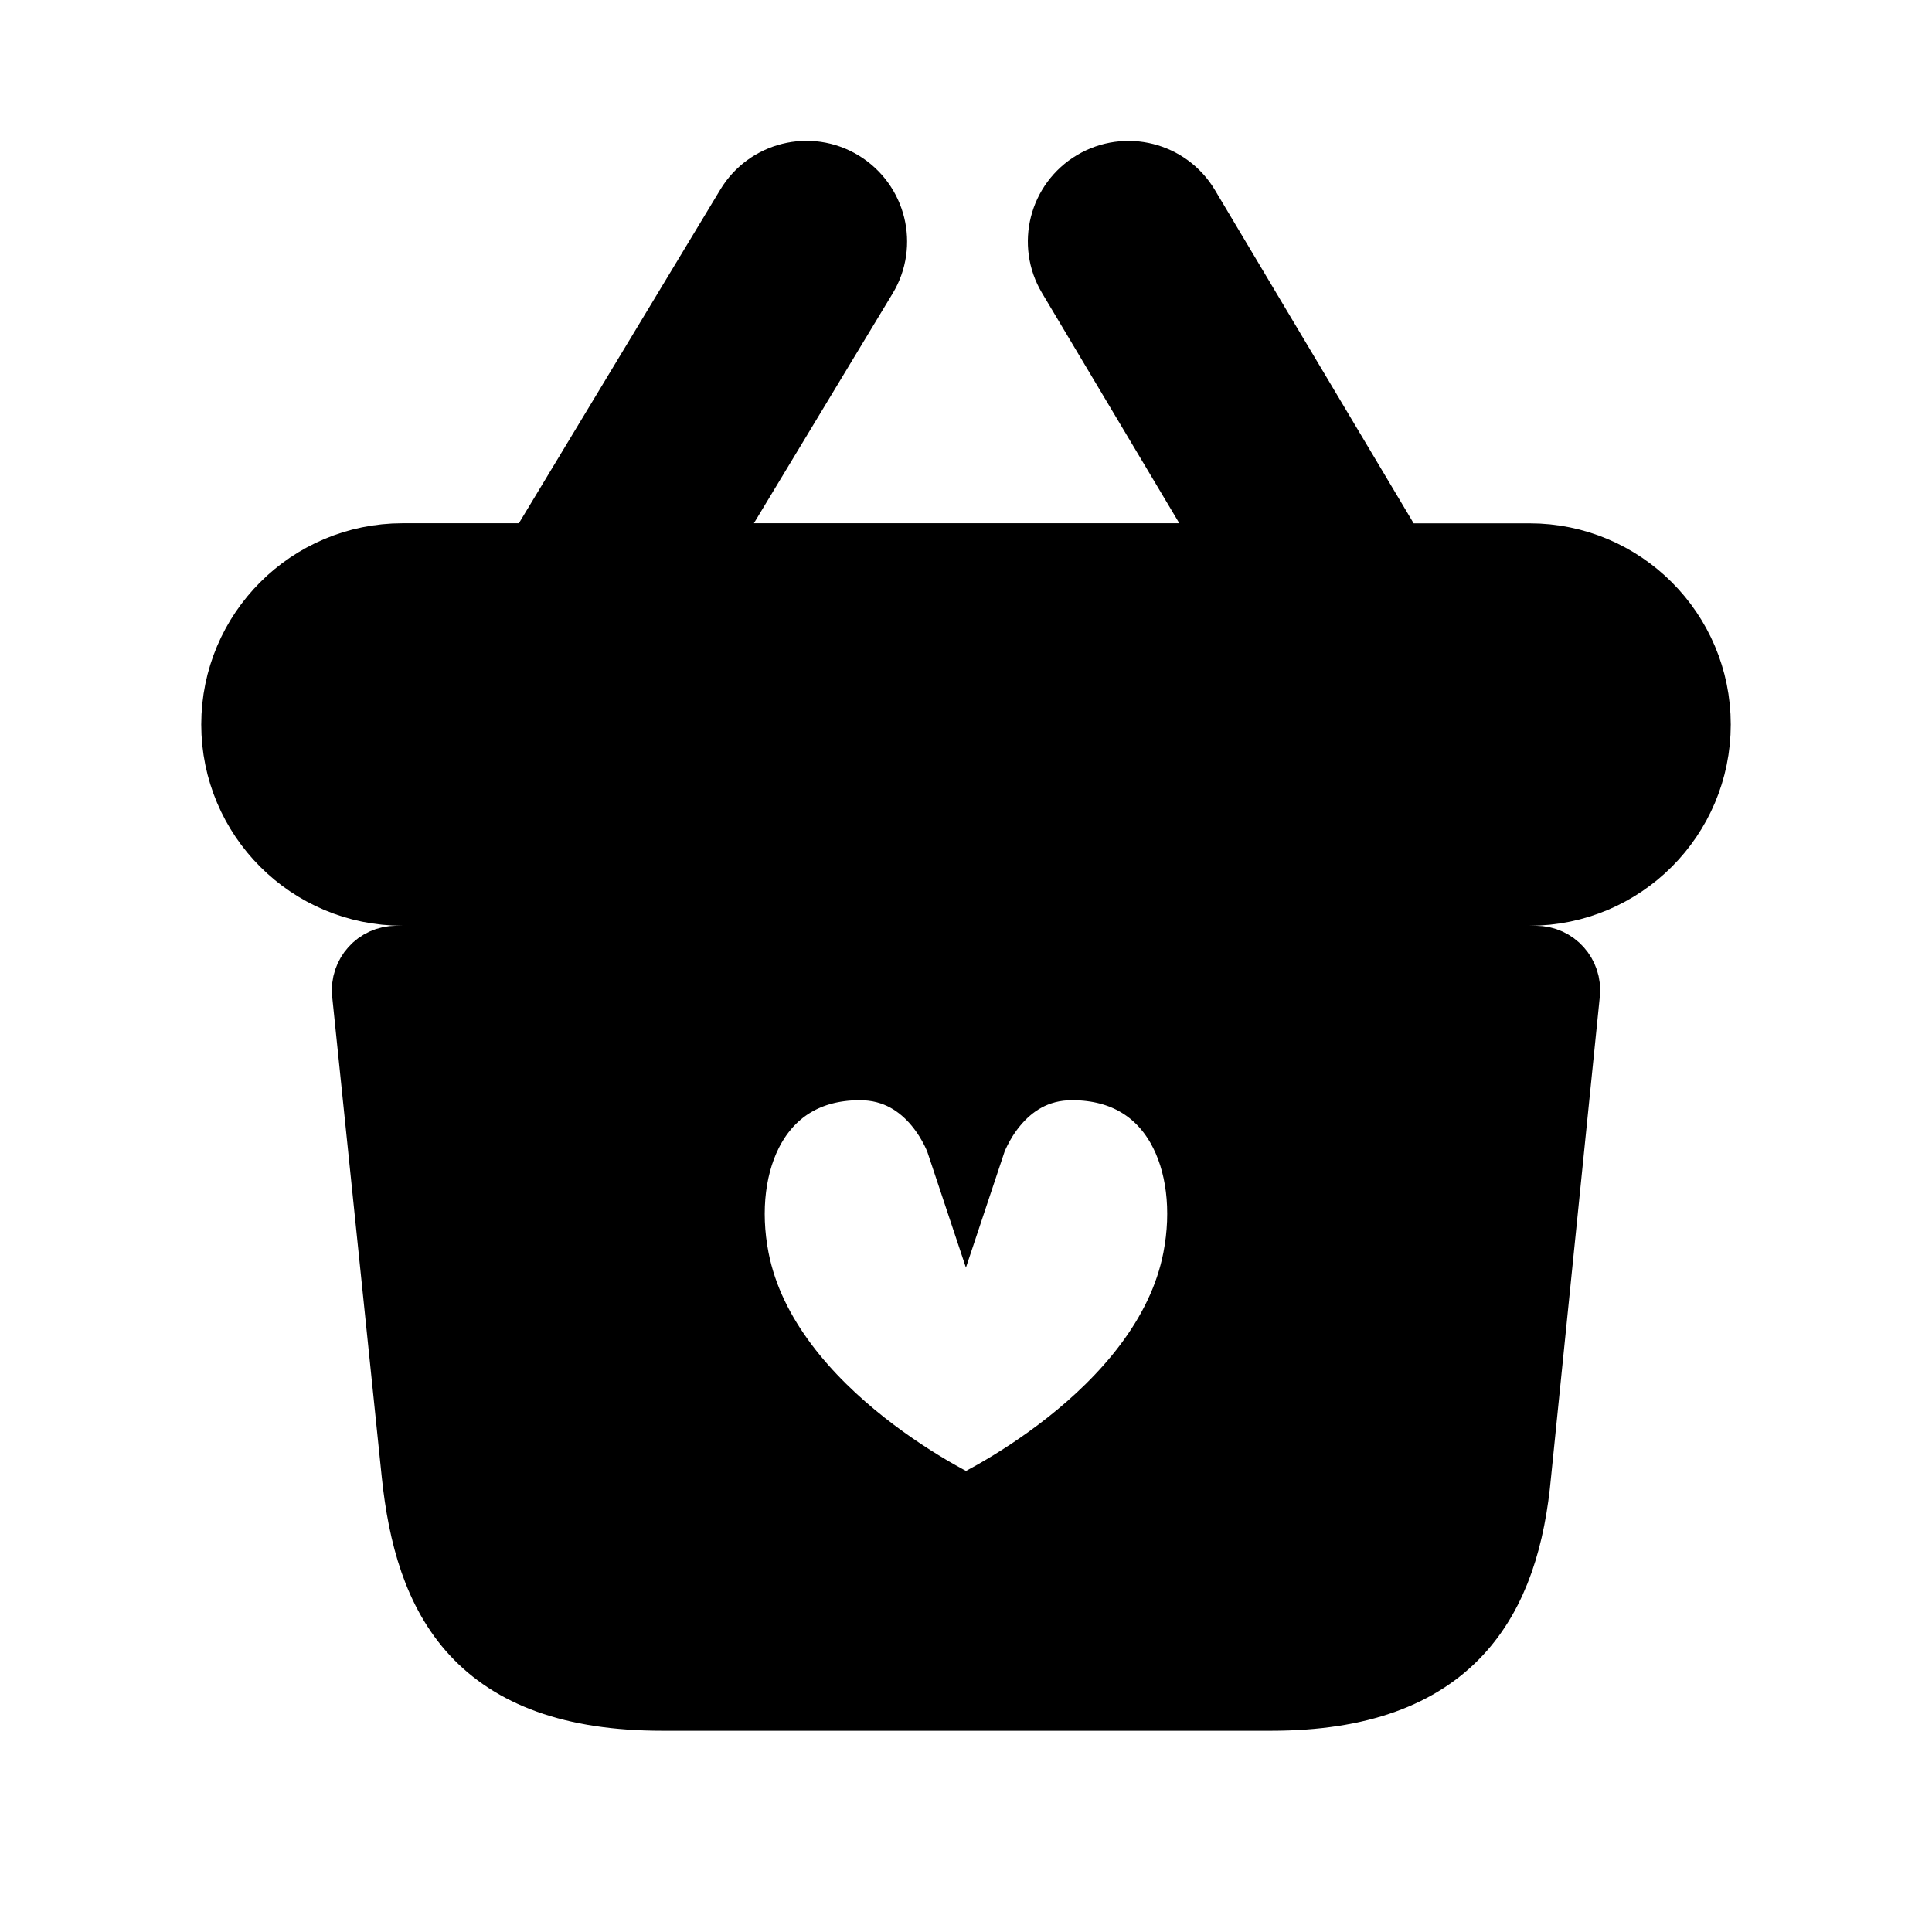 <svg viewBox="0 0 24 24" fill="currentColor" stroke="currentColor" xmlns="http://www.w3.org/2000/svg">
<path d="M19.078 12H4.923C4.745 12 4.606 12.154 4.624 12.331L5.24 18.3C5.4 19.83 5.99 21 8.23 21H15.79C17.99 21 18.63 19.83 18.77 18.3L19.376 12.33C19.394 12.154 19.256 12 19.078 12ZM14.943 15.655C14.552 17.672 12 18.833 12 18.833C12 18.833 9.448 17.671 9.056 15.655C8.816 14.418 9.34 13.173 10.673 13.167C11.666 13.162 11.999 14.163 11.999 14.163C11.999 14.163 12.332 13.162 13.325 13.167C14.662 13.173 15.183 14.418 14.943 15.655ZM21 9C21 10.104 20.104 11 19 11H5C3.896 11 3 10.104 3 9C3 7.896 3.896 7 5 7H6.728L9.377 2.612C9.591 2.258 10.052 2.143 10.406 2.358C10.76 2.573 10.875 3.033 10.66 3.388L8.479 7H15.53L13.374 3.384C13.162 3.029 13.278 2.568 13.635 2.356C13.99 2.145 14.451 2.26 14.663 2.617L17.277 7.001H19C20.104 7 21 7.896 21 9Z" />
</svg>
